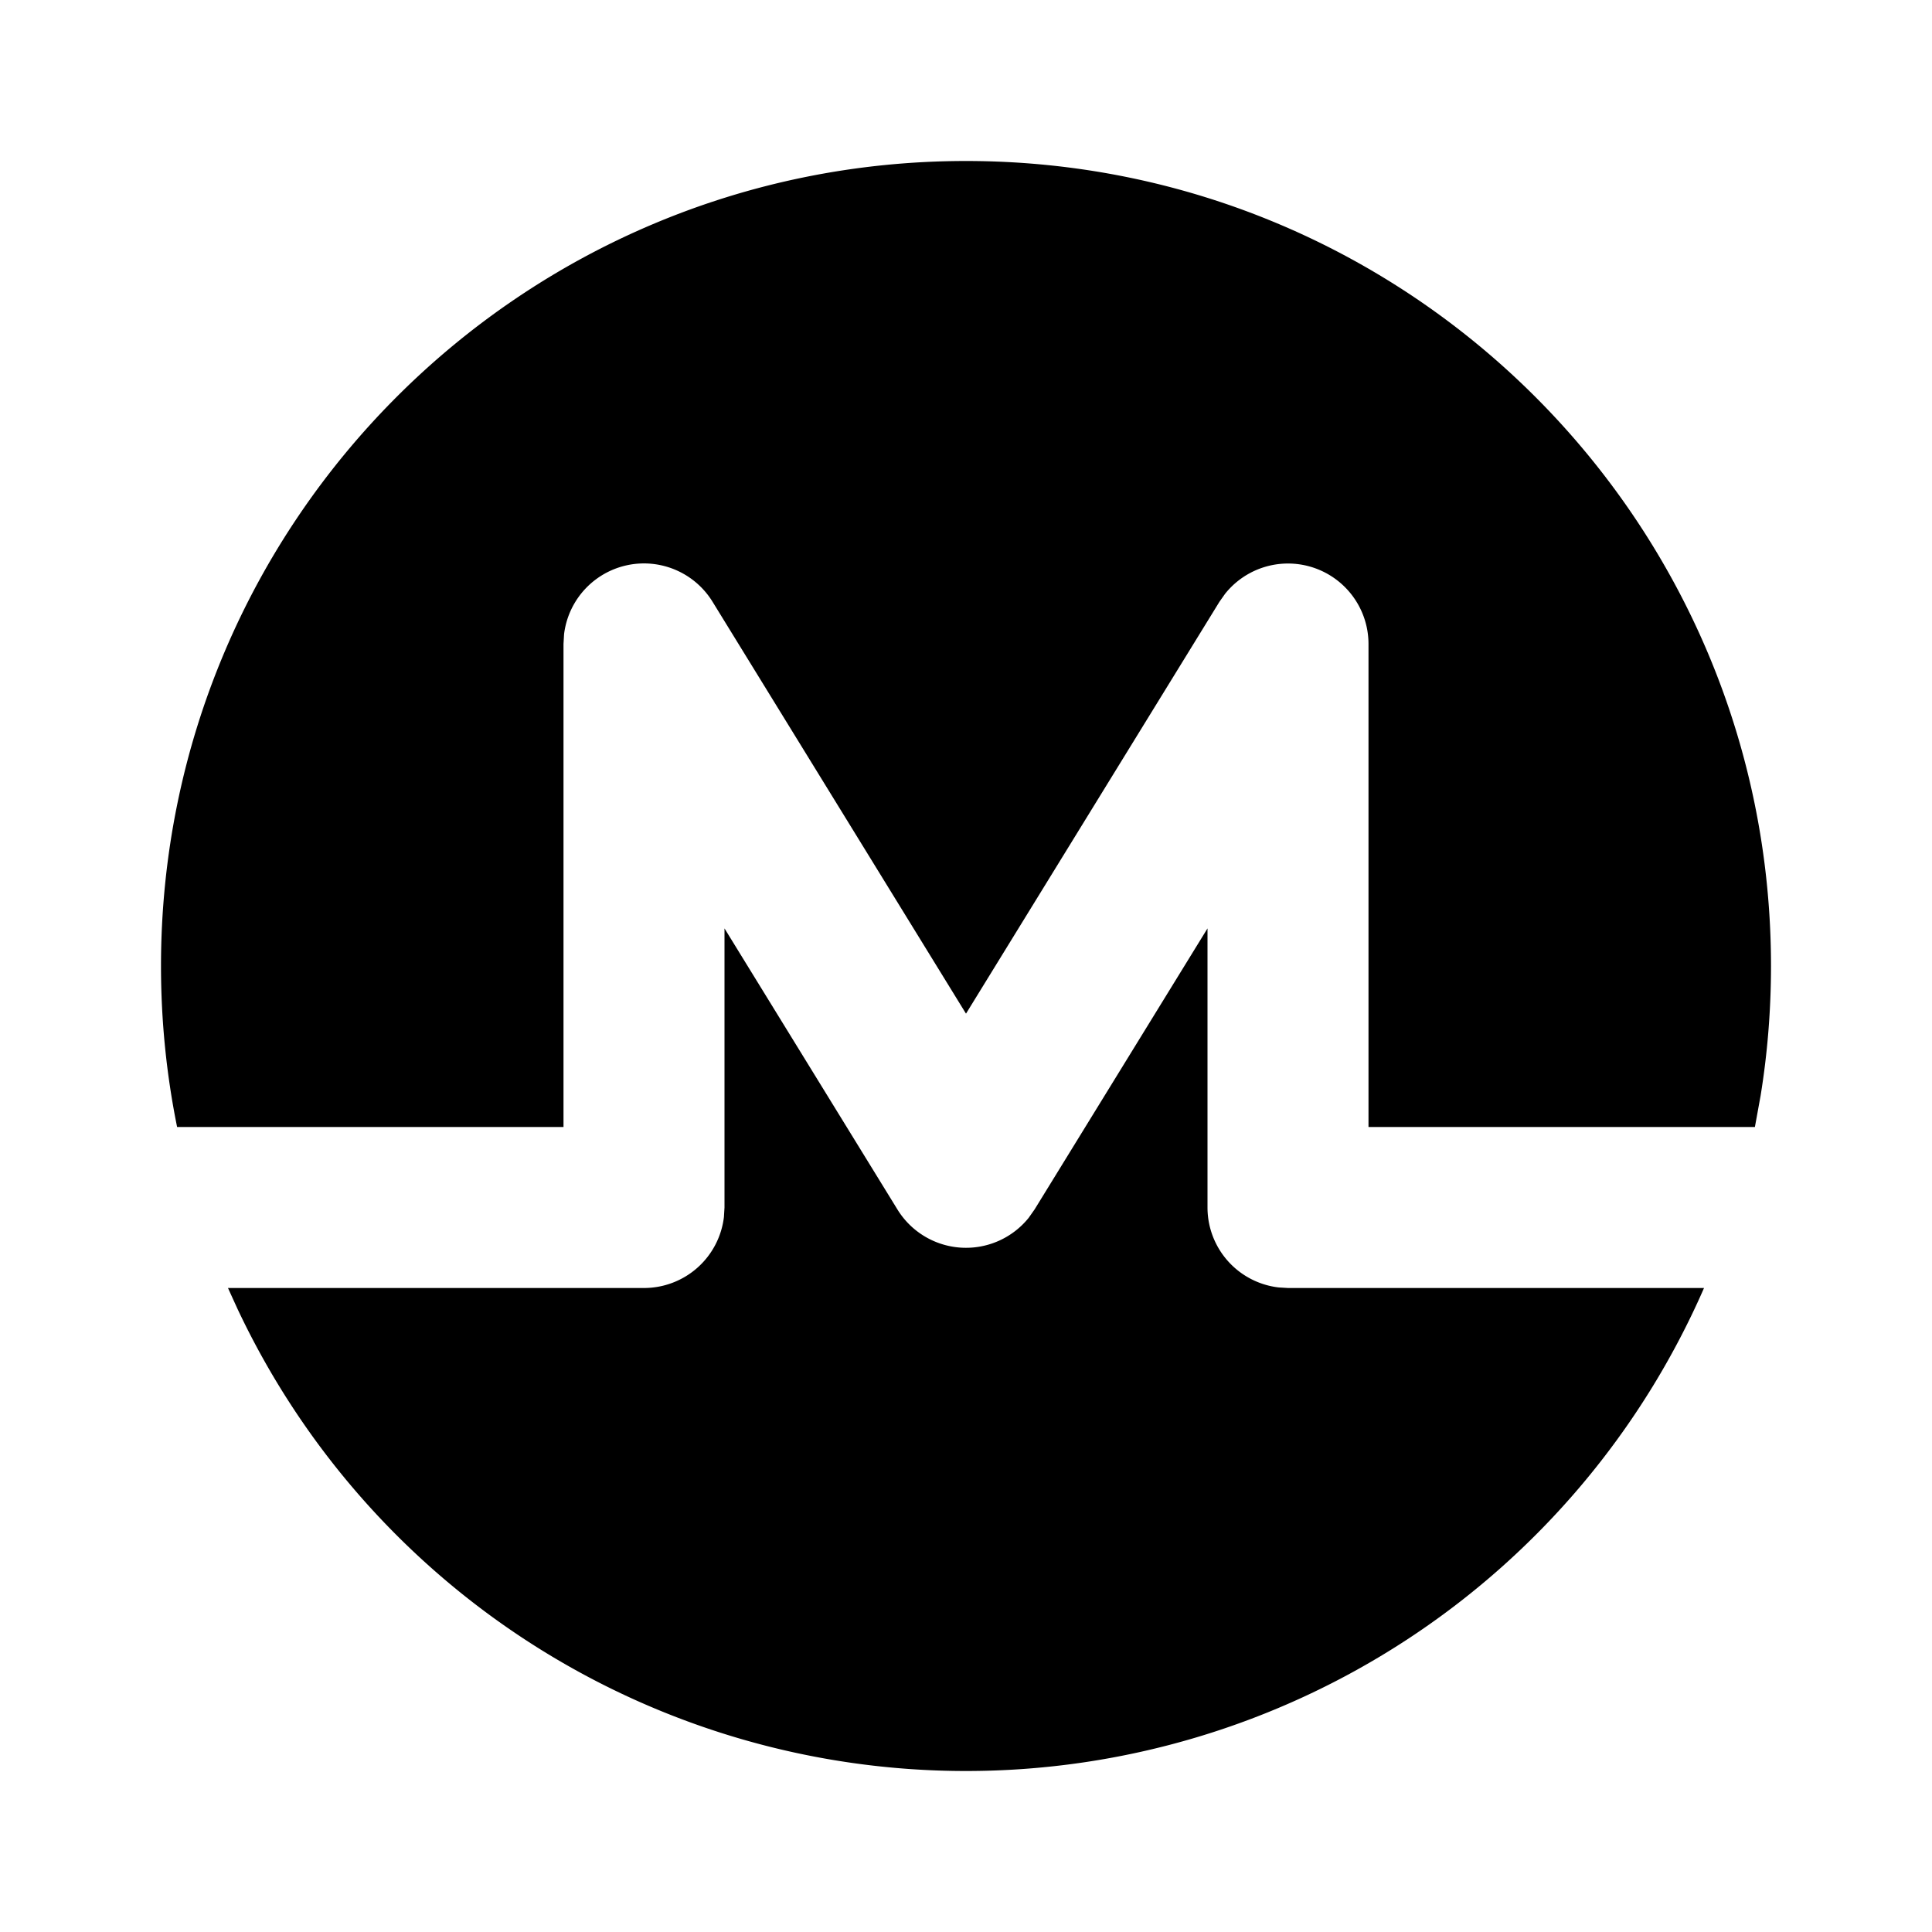 <svg xmlns="http://www.w3.org/2000/svg" width="24" height="24">
  <defs/>
  <path  d="M15,11.533 L15,15 A1 1 0 0 0 15.883,15.993 L16,16 L21.168,16 A10.002 10.002 0 0 1 12,22 A10.001 10.001 0 0 1 2.952,16.263 L2.832,16 L8,16 A1 1 0 0 0 8.993,15.117 L9,15 L9,11.533 L11.148,15.024 A1 1 0 0 0 12.778,15.129 L12.852,15.024 Z M12,2 C17.523,2 22,6.477 22,12 C22,12.548 21.956,13.086 21.871,13.61 L21.8,14 L17,14 L17,8 A1 1 0 0 0 15.218,7.377 L15.148,7.476 L12,12.592 L8.852,7.476 A1 1 0 0 0 7.007,7.879 L7,8 L7,14 L2.2,14 C2.069,13.354 2,12.685 2,12 C2,6.477 6.477,2 12,2"/>
</svg>

